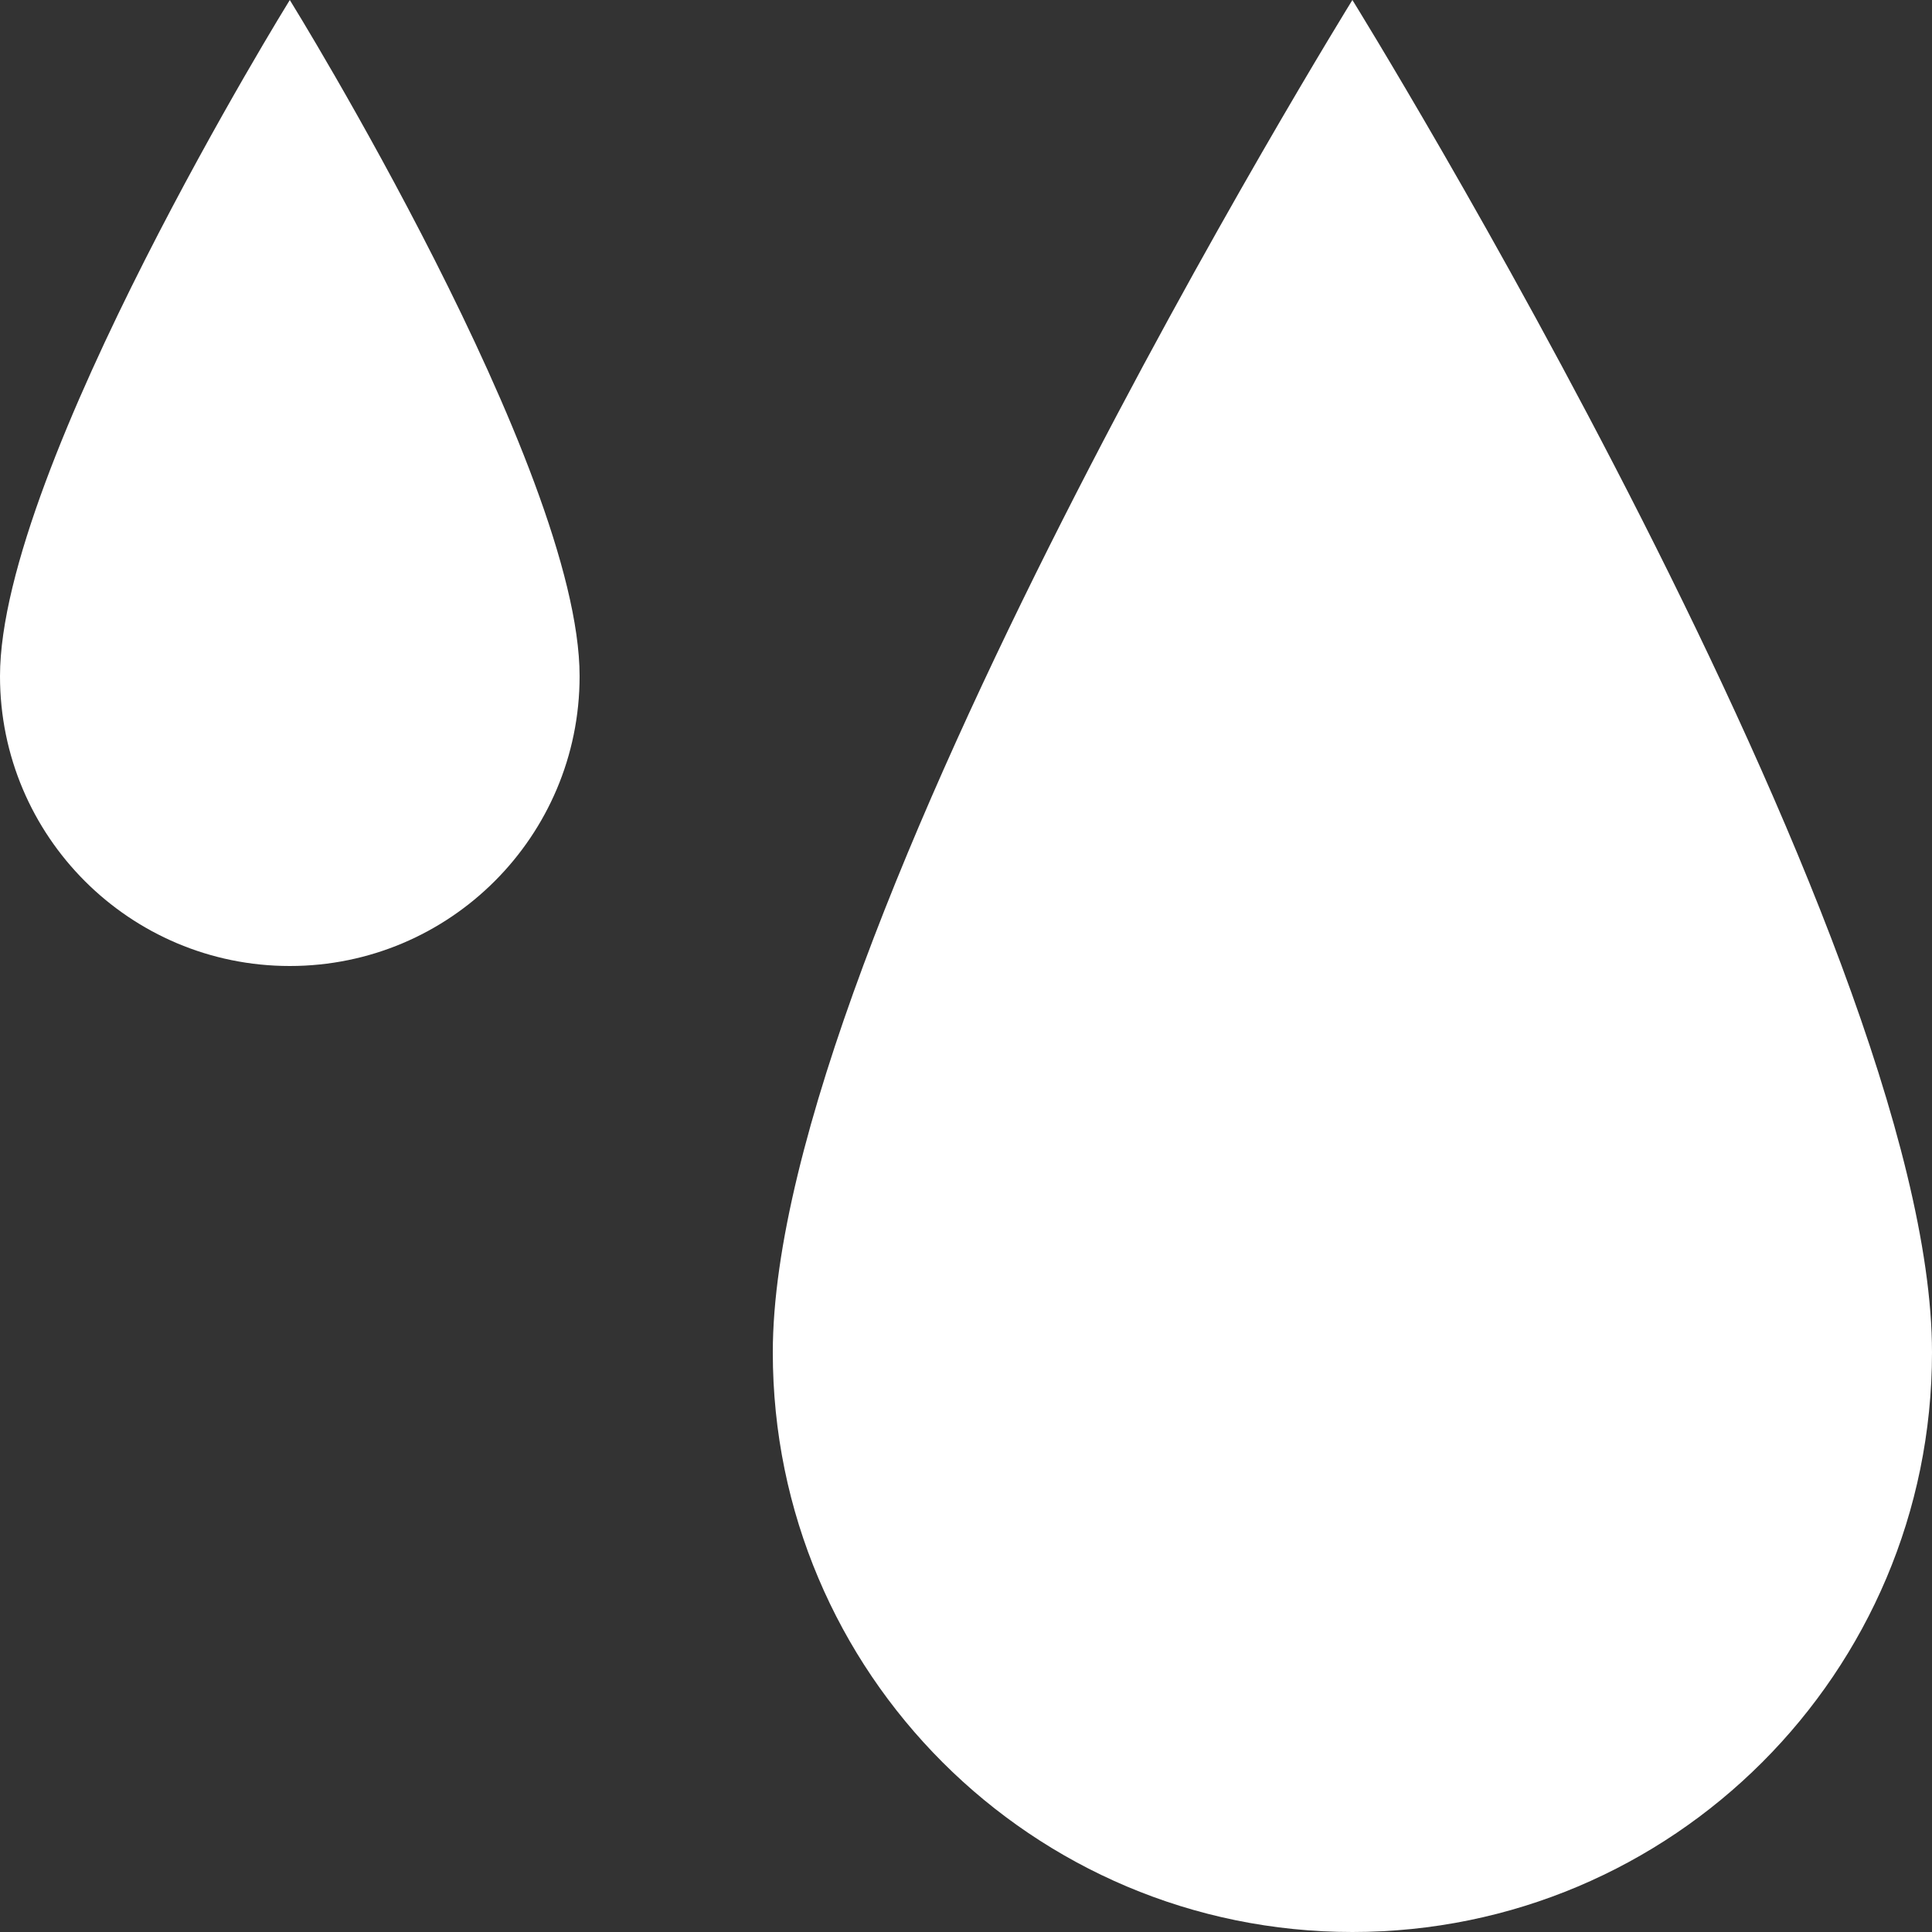 <svg width="20" height="20" viewBox="0 0 20 20" fill="none" xmlns="http://www.w3.org/2000/svg">
<rect x="0" y="0" width="20" height="20" fill="#333333" stroke="none"/>
<path d="M20 14C20 17.314 17.314 20 14 20C10.686 20 8 17.314 8 14C8 9.686 14 0 14 0C14 0 20 9.686 20 14Z" fill="white"/>
<path d="M6 7C6 8.657 4.657 10 3 10C1.343 10 0 8.657 0 7C0 4.843 3 0 3 0C3 0 6 4.843 6 7Z" fill="white"/>
</svg>
